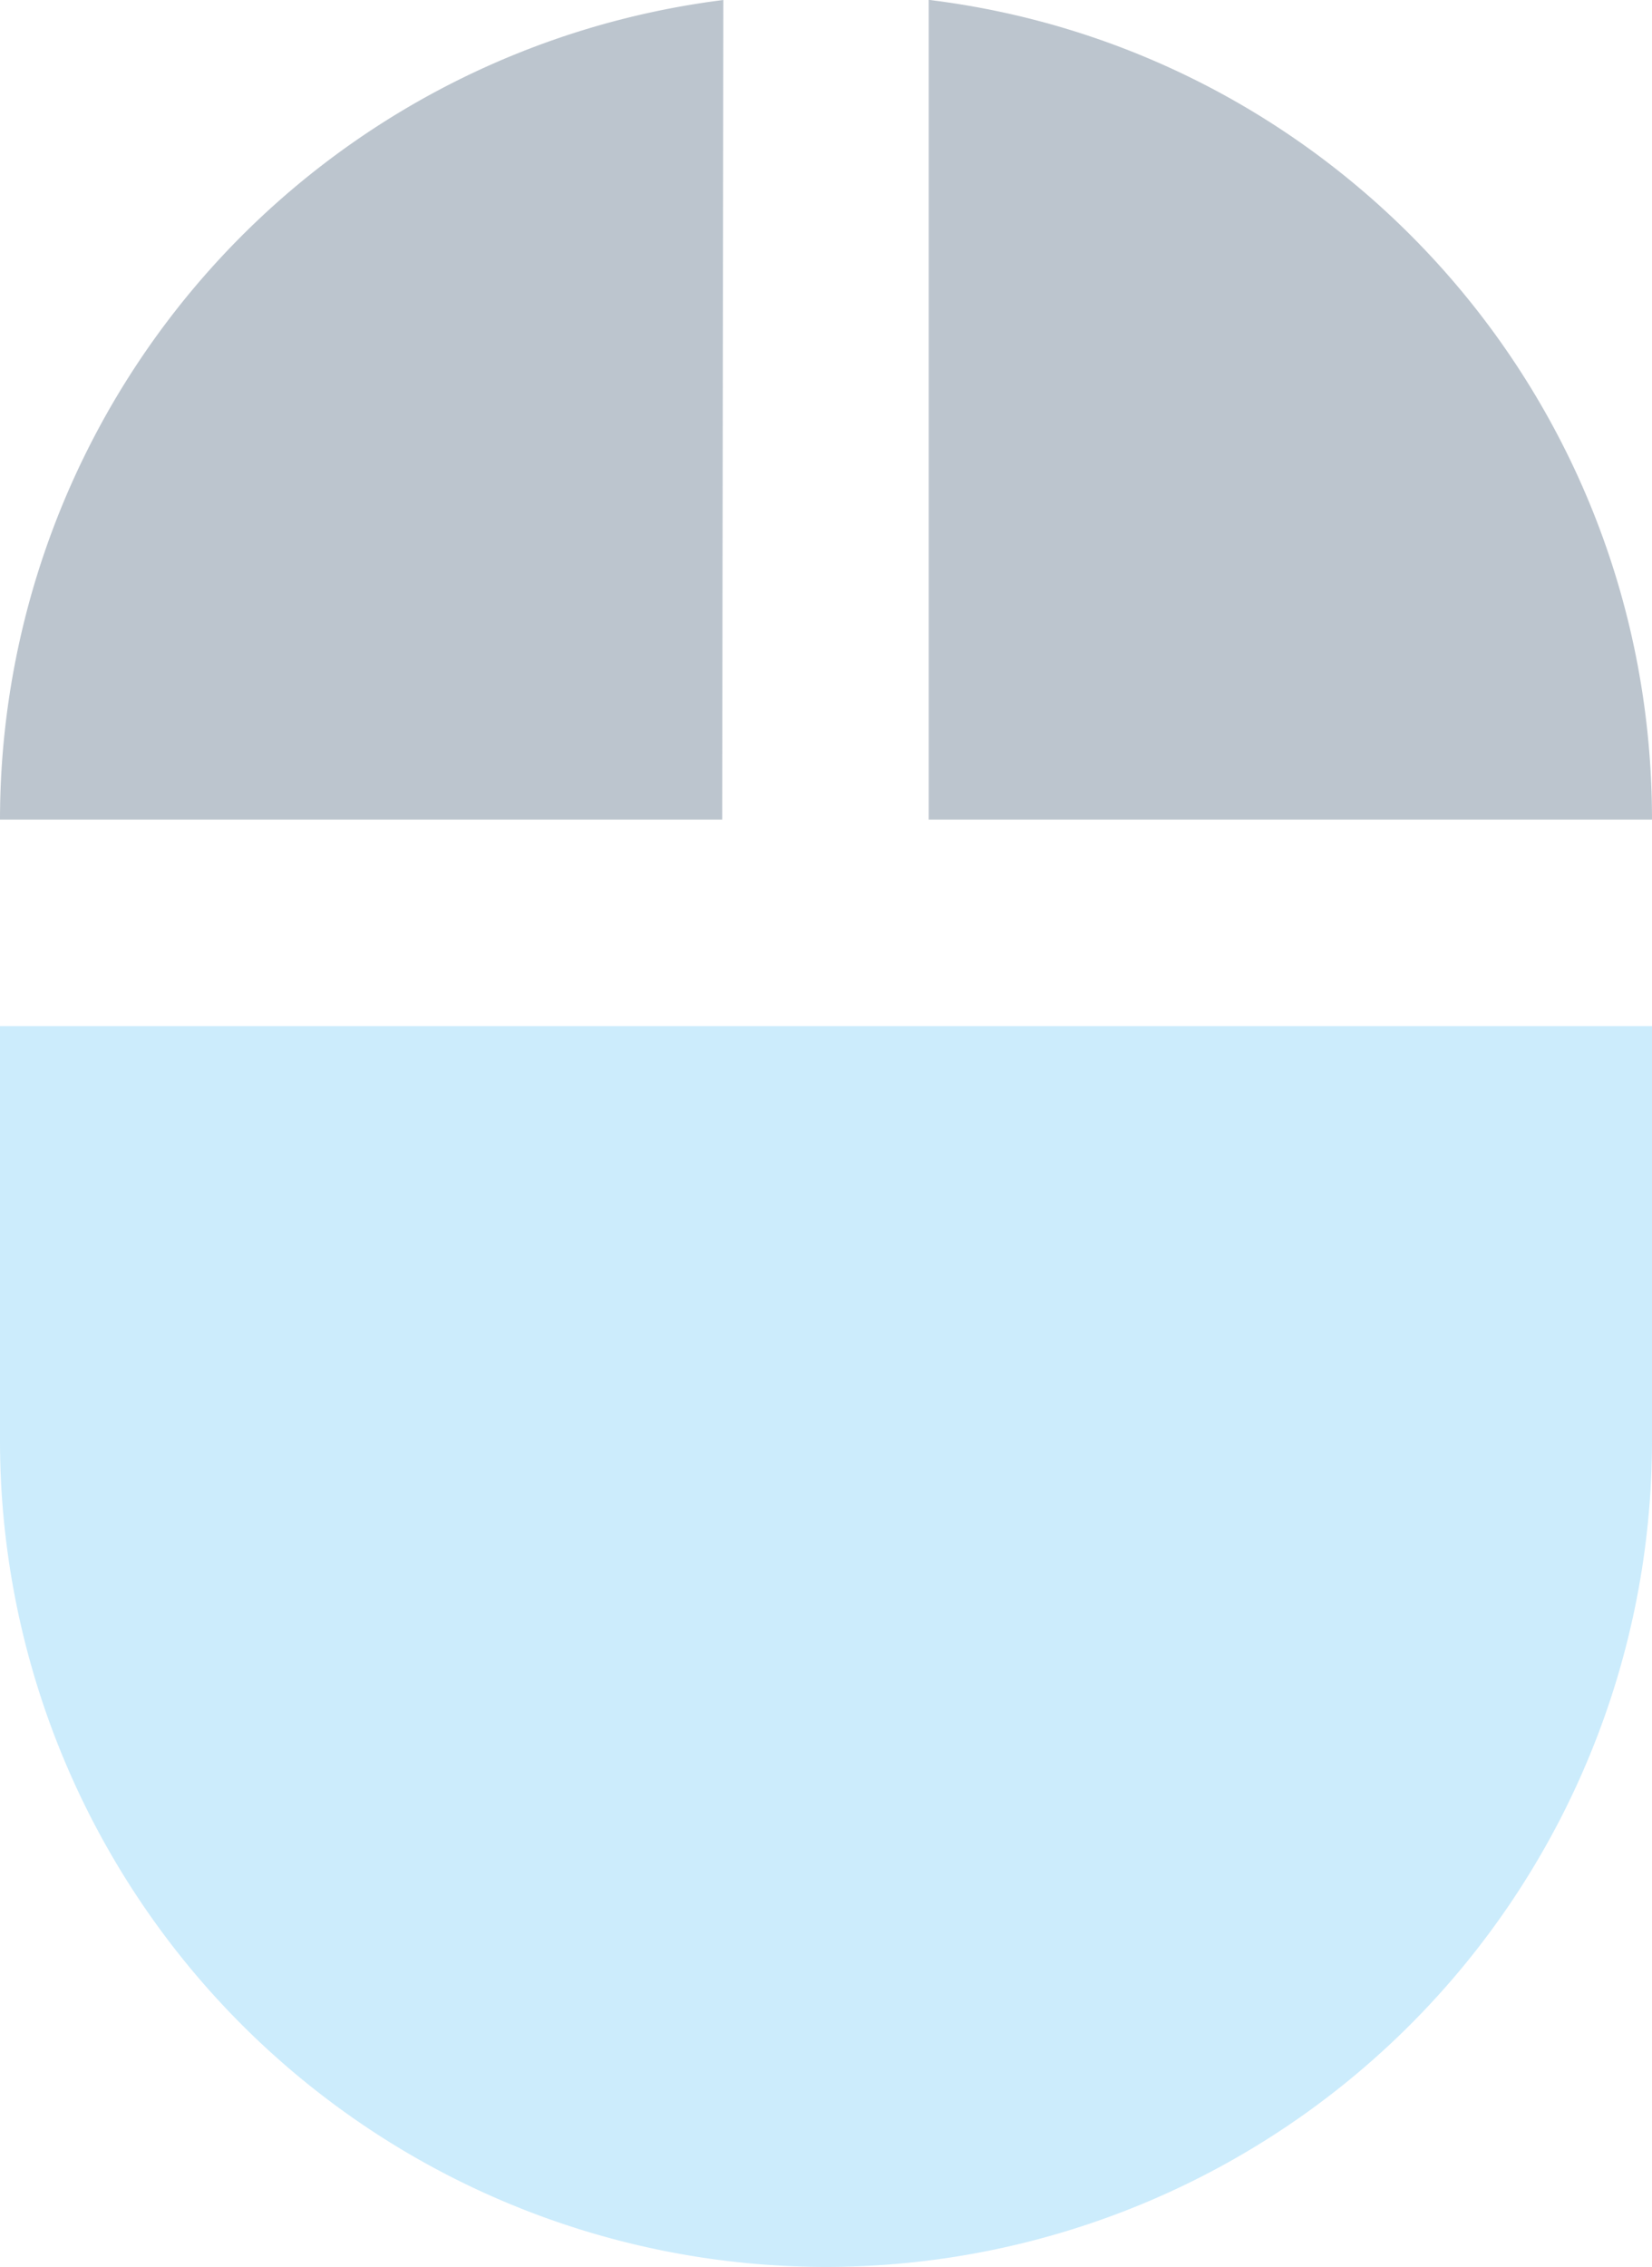 <?xml version="1.0" encoding="UTF-8" standalone="no"?>
<svg
   height="19.86"
   width="14.48"
   version="1.1"
   id="svg8"
   sodipodi:docname="gpm-mouse-060.svg"
   inkscape:version="0.92.4 (5da689c313, 2019-01-14)"
   xmlns:inkscape="http://www.inkscape.org/namespaces/inkscape"
   xmlns:sodipodi="http://sodipodi.sourceforge.net/DTD/sodipodi-0.dtd"
   xmlns="http://www.w3.org/2000/svg"
   xmlns:svg="http://www.w3.org/2000/svg"
   xmlns:rdf="http://www.w3.org/1999/02/22-rdf-syntax-ns#"
   xmlns:cc="http://creativecommons.org/ns#"
   xmlns:dc="http://purl.org/dc/elements/1.1/">
  <defs
     id="defs12" />
  <sodipodi:namedview
     pagecolor="#ffffff"
     bordercolor="#666666"
     borderopacity="1"
     objecttolerance="10"
     gridtolerance="10"
     guidetolerance="10"
     inkscape:pageopacity="0"
     inkscape:pageshadow="2"
     inkscape:window-width="1087"
     inkscape:window-height="480"
     id="namedview10"
     showgrid="false"
     inkscape:zoom="9.8333333"
     inkscape:cx="1.0677966"
     inkscape:cy="12"
     inkscape:window-x="0"
     inkscape:window-y="25"
     inkscape:window-maximized="0"
     inkscape:current-layer="svg8"
     inkscape:showpageshadow="0"
     inkscape:pagecheckerboard="0"
     inkscape:deskcolor="#d1d1d1" />
  <path
     d="M 8.14,6.6757202e-8 V 7.18 H 14.48 c 0,-3.7 -2.76,-6.74 -6.33,-7.18 z"
     id="path2"
     inkscape:connector-curvature="0"
     style="fill:#1e3f5a;fill-opacity:0.3" />
  <path
     d="M -2.2888184e-7,12.62 A 7.24,7.24 0 1 0 14.48,12.62 V 8.99 H -2.2888184e-7 Z"
     id="path4"
     inkscape:connector-curvature="0"
     style="fill:#bde6fb;fill-opacity:0.769" />
  <path
     d="M 6.34,6.6757202e-8 A 7.24,7.24 0 0 0 -2.2888184e-7,7.18 H 6.33 Z"
     id="path6"
     inkscape:connector-curvature="0"
     style="fill:#1e3f5a;fill-opacity:0.3" />
</svg>
